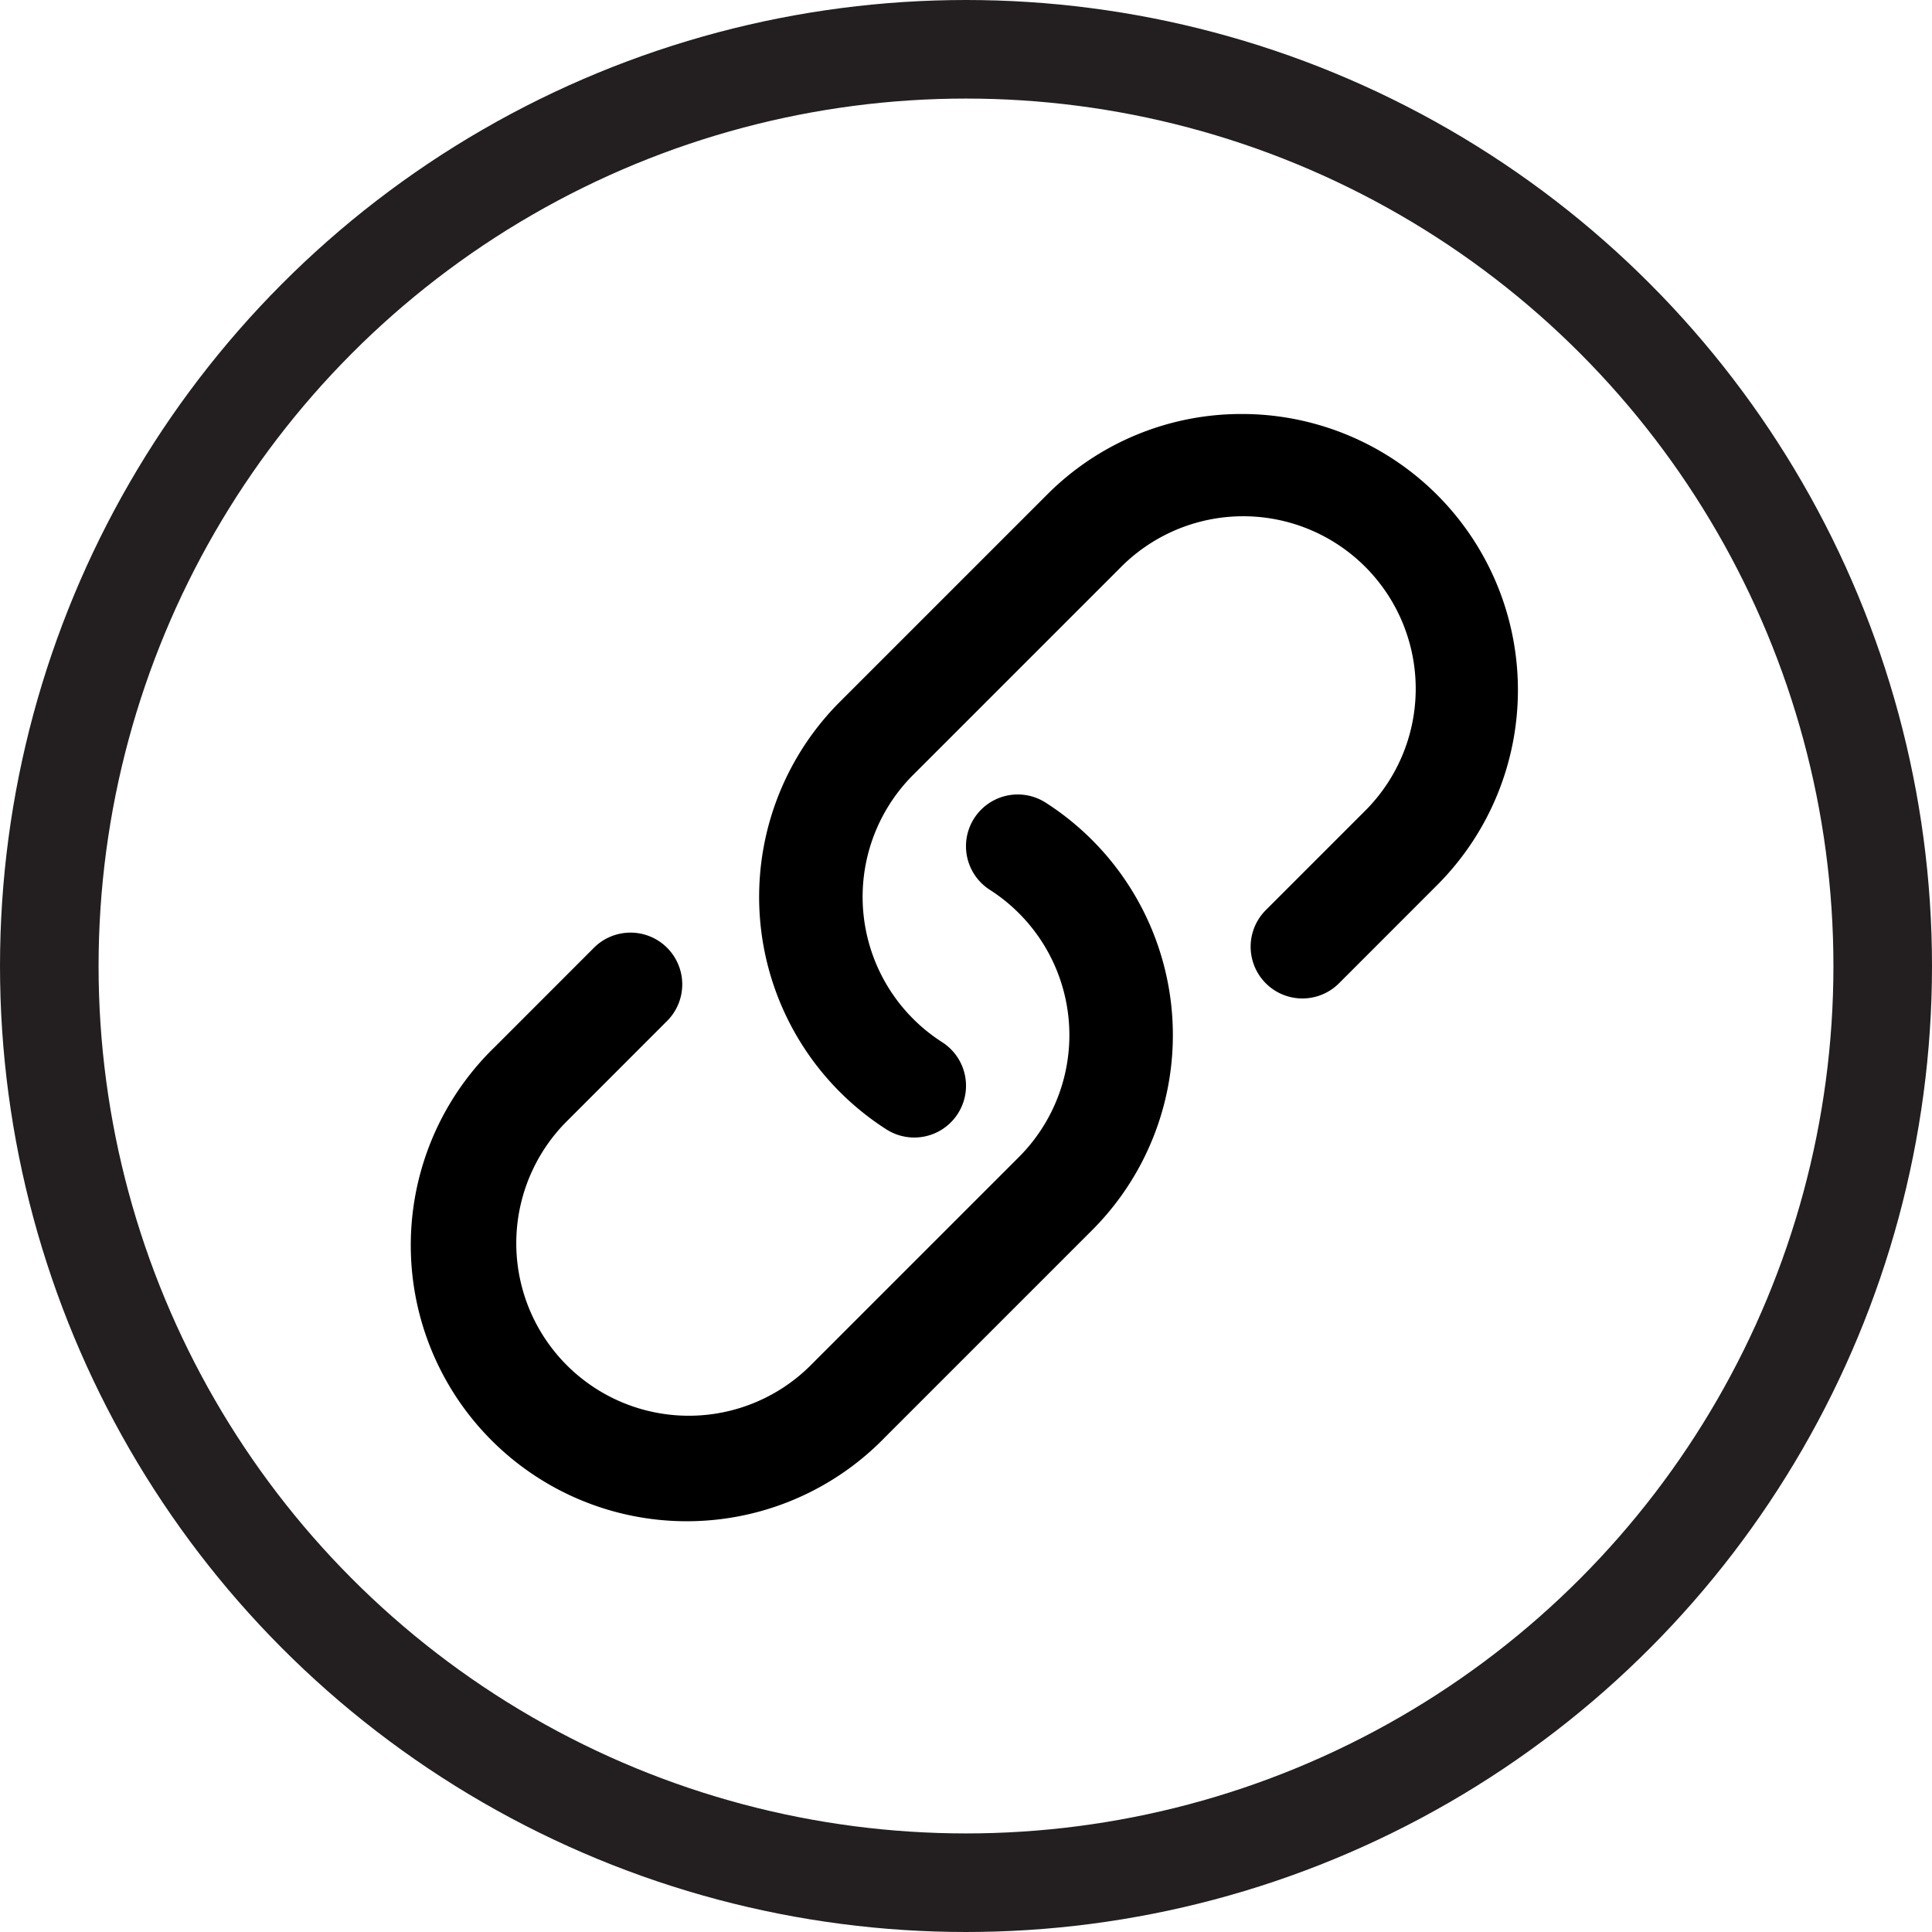<svg xmlns="http://www.w3.org/2000/svg" viewBox="0 0 392 392"><title>social-action-link</title><g id="Layer_2" data-name="Layer 2"><g id="Capa_1" data-name="Capa 1"><g id="Link"><path d="M212.17,162.86a10.5,10.5,0,0,0-11.34,17.68,35,35,0,0,1,5.92,54.21l-42,42a35,35,0,1,1-49.5-49.49l19.92-19.93a10.5,10.5,0,1,0-14.84-14.85l-19.92,19.93a56,56,0,1,0,79.19,79.18l42-42a56,56,0,0,0-9.43-86.73ZM252,84a55.61,55.61,0,0,0-39.6,16.41l-42,42a56,56,0,0,0,9.43,86.73,10.5,10.5,0,0,0,11.34-17.68,35,35,0,0,1-5.92-54.21l42-42a35,35,0,1,1,49.5,49.49l-19.92,19.92a10.5,10.5,0,0,0,14.85,14.85l19.92-19.93A56,56,0,0,0,252,84Z"/></g><circle cx="196" cy="196" r="186" fill="none" stroke="#231f20" stroke-miterlimit="10" stroke-width="20"/></g></g></svg>